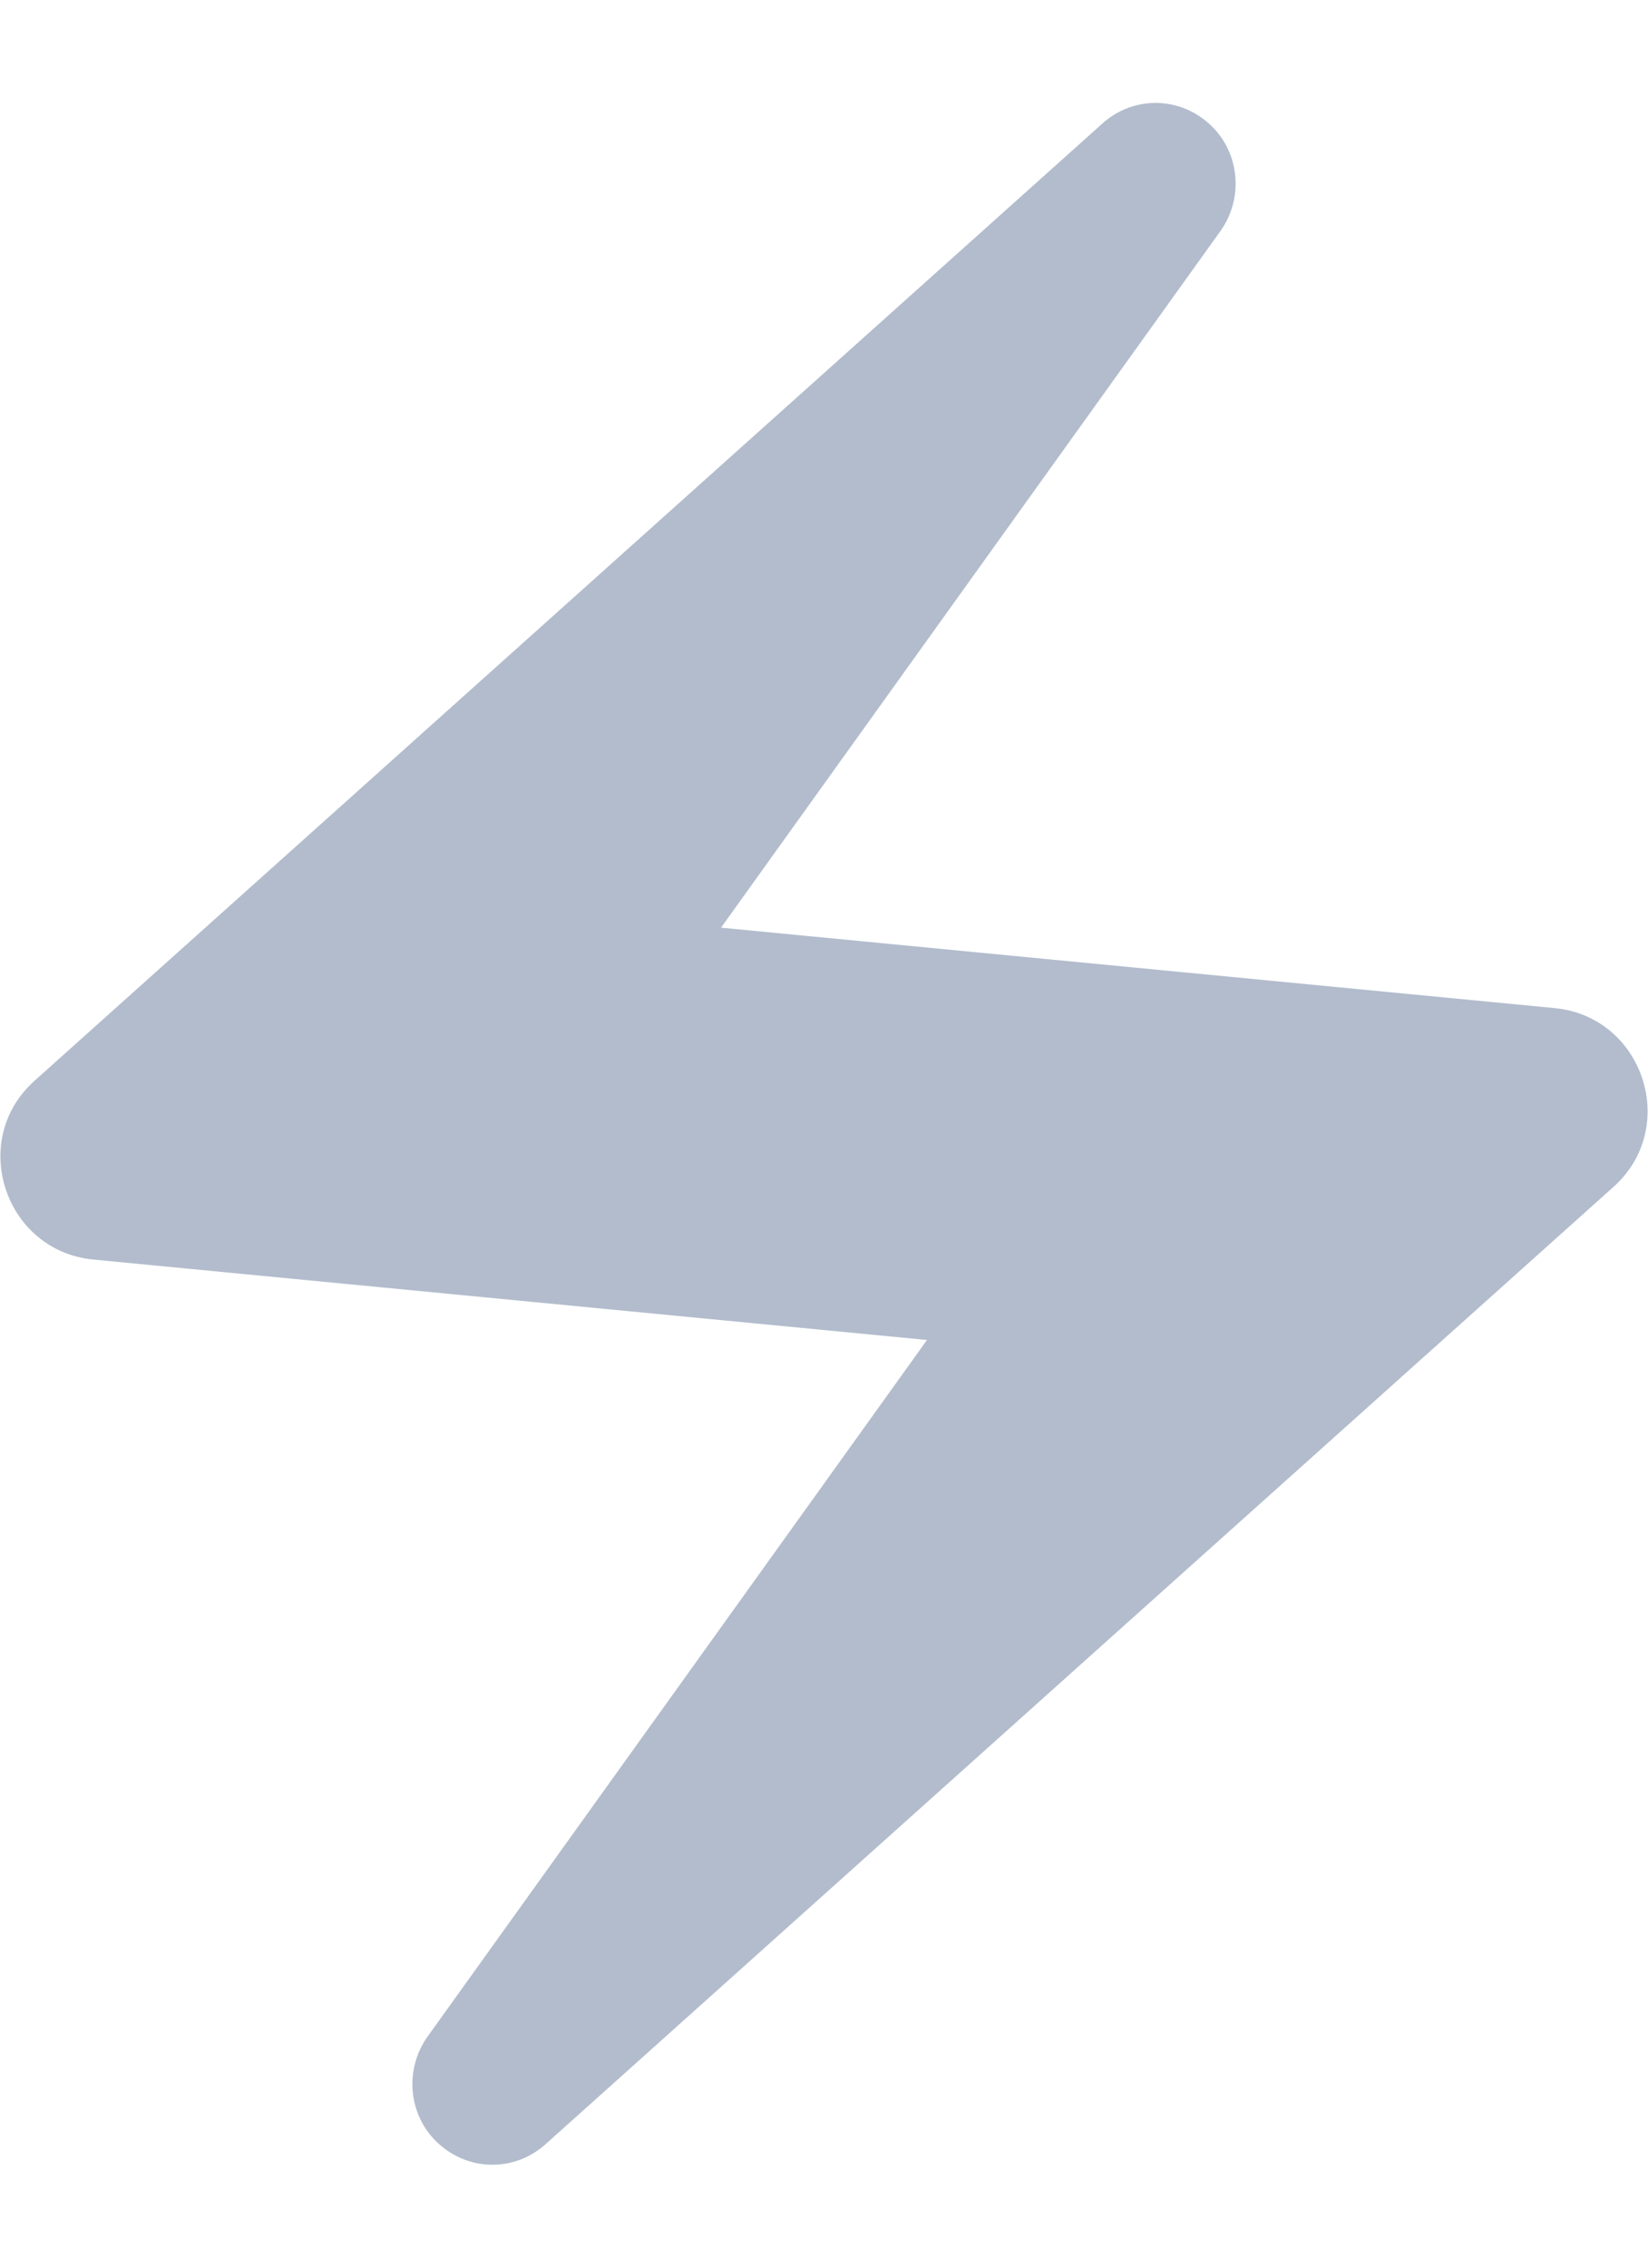 <svg width="16" height="22" viewBox="0 0 16 22" fill="none" xmlns="http://www.w3.org/2000/svg">
<path d="M10.69 1.21L0.33 10.49C-0.31 11.07 0.05 12.14 0.91 12.22L9 13L4.15 19.76C3.93 20.07 3.96 20.5 4.23 20.77C4.53 21.07 5 21.08 5.31 20.79L15.67 11.51C16.31 10.93 15.95 9.86 15.09 9.78L7 9L11.85 2.24C12.07 1.93 12.04 1.5 11.77 1.23C11.47 0.93 11 0.92 10.69 1.21Z" fill="#DEEBFF"/>
<path d="M10.69 1.21L0.33 10.49C-0.31 11.07 0.05 12.14 0.91 12.22L9 13L4.15 19.76C3.93 20.07 3.96 20.5 4.23 20.77C4.53 21.07 5 21.08 5.31 20.79L15.67 11.51C16.31 10.93 15.95 9.86 15.09 9.78L7 9L11.85 2.24C12.07 1.93 12.04 1.5 11.77 1.23C11.47 0.93 11 0.92 10.69 1.21Z" fill="black" fill-opacity="0.2"/>
</svg>
